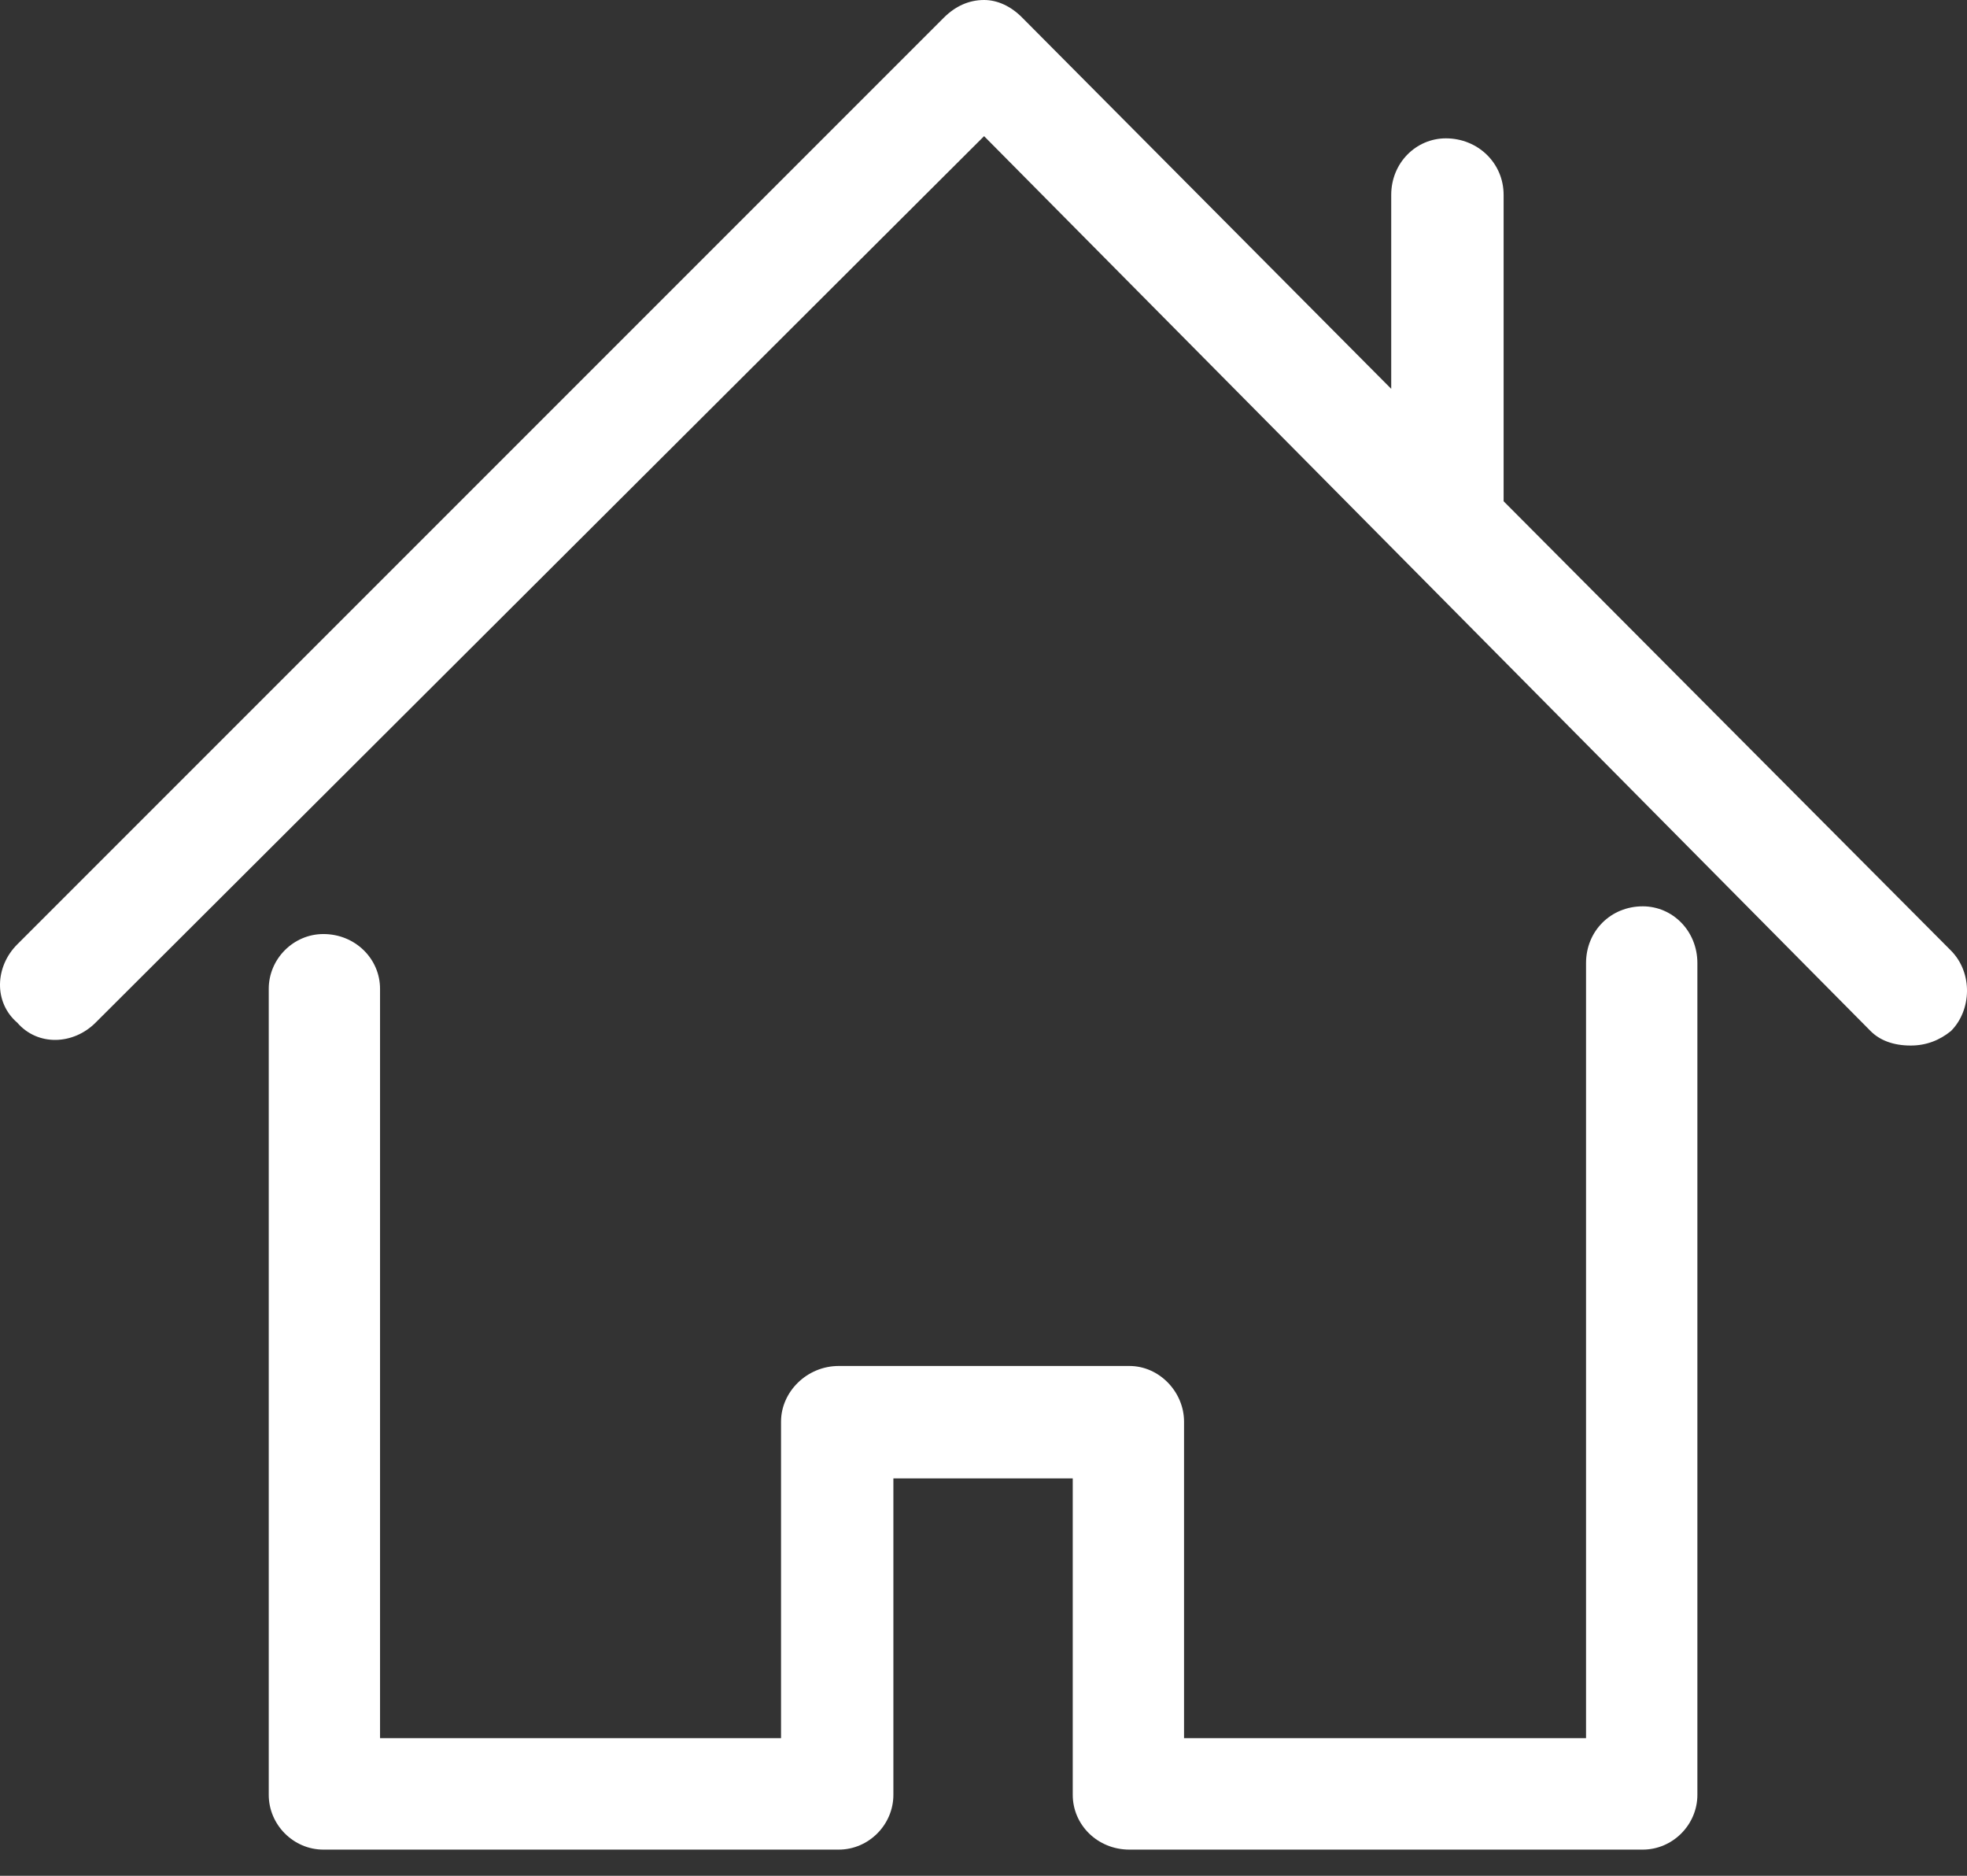 <svg width="43" height="41" viewBox="0 0 43 41" fill="none" xmlns="http://www.w3.org/2000/svg">
<rect x="0" y="0" width="43" height="41" fill="#333333" stroke="none"/>
<path d="M35.912 19.81C35.213 19.81 34.672 20.349 34.672 21.051V37.991H25.884V31.073C25.884 30.425 25.344 29.857 24.69 29.857H18.336C17.637 29.857 17.074 30.424 17.074 31.073V37.991H8.308V21.613C8.308 20.959 7.768 20.416 7.069 20.416C6.415 20.416 5.875 20.959 5.875 21.613V39.231C5.875 39.885 6.415 40.428 7.069 40.428H18.336C18.989 40.428 19.53 39.885 19.53 39.231V32.314H23.451V39.231C23.451 39.885 23.991 40.428 24.69 40.428H35.912C36.565 40.428 37.106 39.885 37.106 39.231V21.051C37.106 20.349 36.565 19.81 35.912 19.81Z" fill="white"/>
<path d="M42.649 20.777L32.87 10.956V4.259C32.87 3.562 32.306 3.024 31.608 3.024C30.954 3.024 30.413 3.562 30.413 4.259V8.499L22.346 0.385C22.099 0.135 21.806 0 21.513 0C21.175 0 20.882 0.139 20.634 0.385L0.377 20.642C-0.109 21.128 -0.142 21.906 0.377 22.353C0.827 22.872 1.603 22.839 2.089 22.353L21.513 2.976L40.892 22.536C41.093 22.738 41.387 22.853 41.77 22.853C42.108 22.853 42.401 22.738 42.649 22.536C43.1 22.084 43.134 21.267 42.649 20.777Z" fill="white"/>
</svg>
